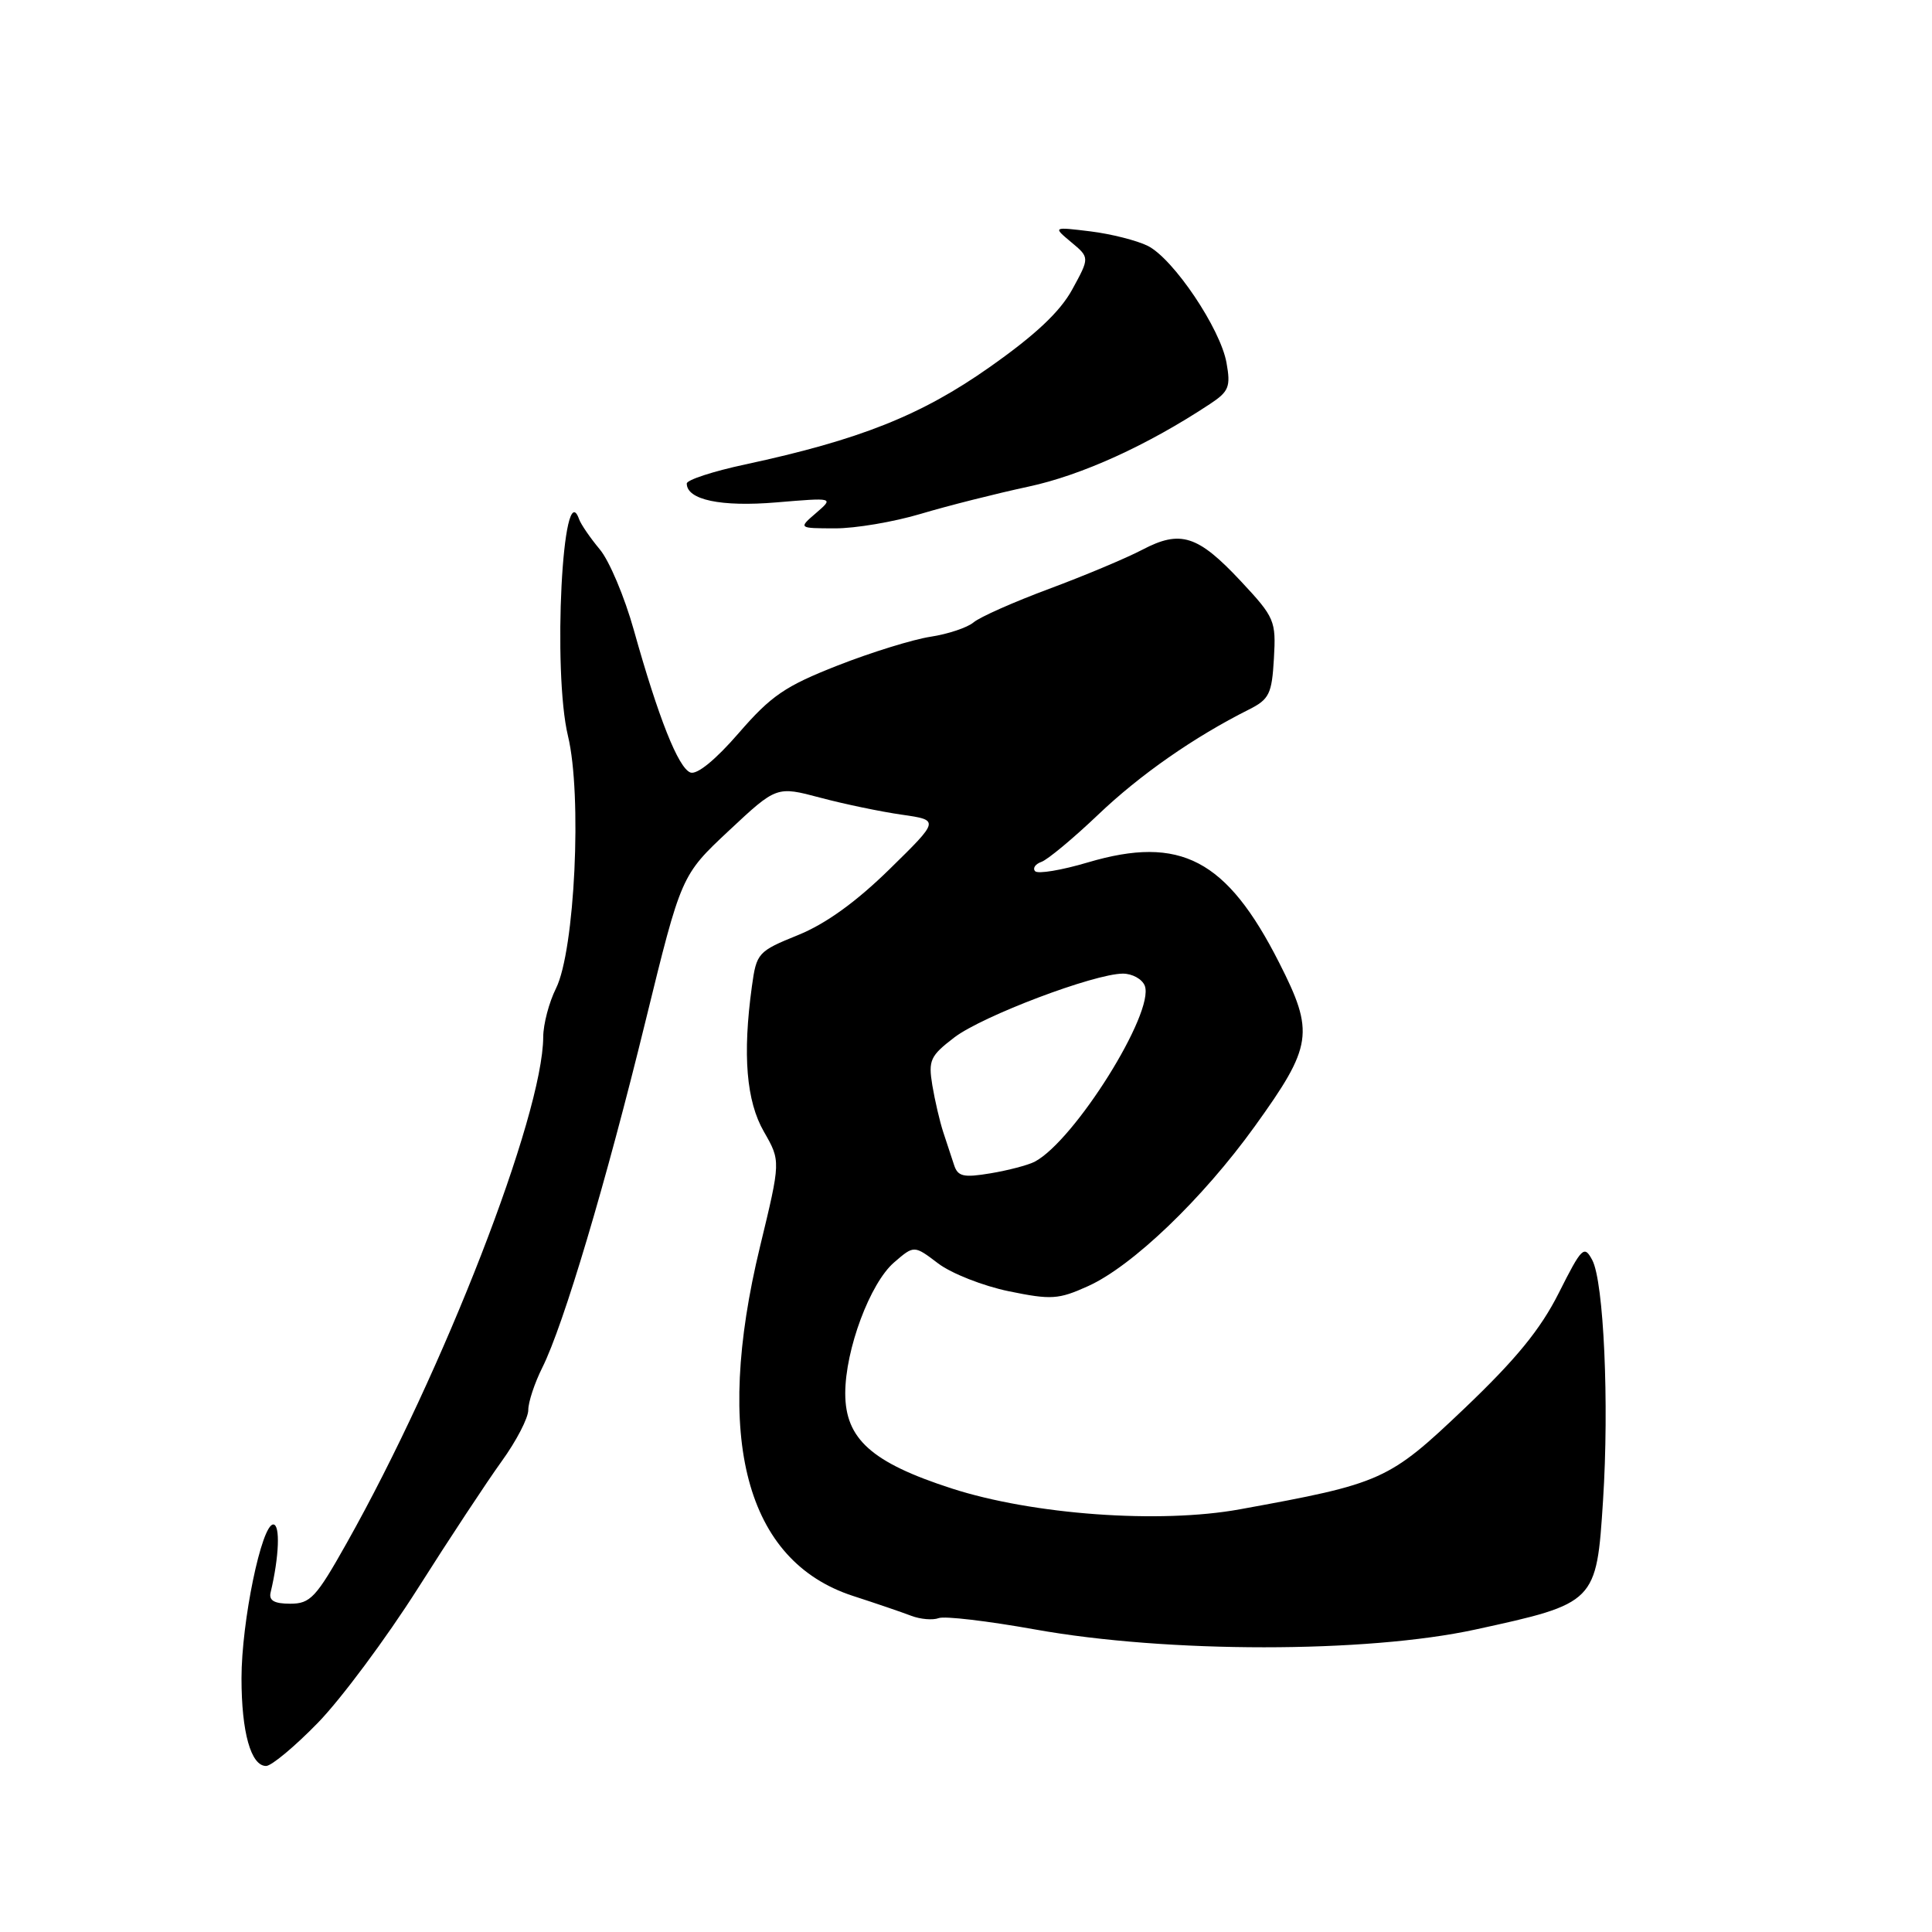 <?xml version="1.0" encoding="UTF-8" standalone="no"?>
<!DOCTYPE svg PUBLIC "-//W3C//DTD SVG 1.1//EN" "http://www.w3.org/Graphics/SVG/1.1/DTD/svg11.dtd" >
<svg xmlns="http://www.w3.org/2000/svg" xmlns:xlink="http://www.w3.org/1999/xlink" version="1.1" viewBox="0 0 256 256">
 <g >
 <path fill="currentColor"
d=" M 42.15 228.25 C 45.22 225.09 51.16 217.10 55.35 210.50 C 59.53 203.90 64.54 196.31 66.48 193.62 C 68.42 190.94 70.00 187.89 70.00 186.83 C 70.00 185.78 70.84 183.25 71.86 181.21 C 74.67 175.60 80.29 156.74 85.55 135.24 C 90.27 115.98 90.27 115.98 96.58 110.07 C 102.90 104.16 102.90 104.16 108.70 105.70 C 111.89 106.55 116.75 107.56 119.50 107.95 C 124.50 108.67 124.50 108.67 117.87 115.17 C 113.43 119.52 109.42 122.41 105.75 123.90 C 100.42 126.06 100.24 126.27 99.63 130.70 C 98.38 139.78 98.89 145.92 101.23 149.97 C 103.45 153.84 103.45 153.84 100.71 165.17 C 94.53 190.66 98.83 206.83 113.00 211.46 C 116.03 212.44 119.51 213.63 120.74 214.10 C 121.97 214.57 123.61 214.70 124.38 214.41 C 125.15 214.11 130.89 214.79 137.14 215.91 C 154.68 219.06 181.07 219.06 195.50 215.92 C 211.48 212.44 211.54 212.37 212.41 198.83 C 213.24 185.98 212.51 169.82 210.98 166.96 C 209.91 164.96 209.60 165.26 206.55 171.32 C 204.12 176.15 200.89 180.10 194.05 186.62 C 183.99 196.19 183.16 196.56 164.29 199.99 C 153.67 201.93 136.84 200.71 126.08 197.22 C 115.51 193.80 112.00 190.67 112.00 184.63 C 112.00 178.83 115.29 170.01 118.48 167.27 C 121.12 164.99 121.12 164.99 124.31 167.41 C 126.06 168.74 130.28 170.40 133.68 171.10 C 139.28 172.25 140.26 172.19 144.15 170.43 C 150.01 167.80 159.34 158.86 166.26 149.25 C 173.94 138.58 174.20 136.82 169.49 127.55 C 162.54 113.86 156.41 110.65 144.16 114.27 C 140.67 115.31 137.52 115.83 137.16 115.44 C 136.80 115.05 137.18 114.49 138.00 114.20 C 138.82 113.91 142.20 111.10 145.50 107.96 C 151.06 102.65 158.24 97.65 165.50 94.01 C 168.18 92.66 168.53 91.95 168.80 87.26 C 169.09 82.24 168.91 81.82 164.40 76.99 C 158.71 70.91 156.42 70.18 151.35 72.85 C 149.23 73.96 143.68 76.29 139.00 78.03 C 134.32 79.77 129.82 81.77 129.00 82.47 C 128.18 83.16 125.61 84.02 123.31 84.37 C 121.00 84.72 115.46 86.43 111.00 88.18 C 104.04 90.91 102.18 92.18 97.89 97.13 C 94.81 100.69 92.35 102.69 91.48 102.36 C 89.87 101.74 87.24 95.10 83.99 83.50 C 82.76 79.10 80.73 74.28 79.47 72.79 C 78.22 71.29 76.98 69.49 76.73 68.79 C 74.55 62.66 73.20 88.98 75.26 97.52 C 77.15 105.35 76.17 125.96 73.67 130.97 C 72.75 132.81 71.99 135.70 71.98 137.40 C 71.93 147.81 58.78 181.65 45.92 204.50 C 41.88 211.69 41.12 212.50 38.46 212.50 C 36.34 212.50 35.60 212.08 35.86 211.00 C 36.99 206.26 37.15 202.00 36.21 202.00 C 34.66 202.00 32.00 214.89 32.00 222.38 C 32.00 229.54 33.25 234.00 35.26 234.00 C 35.97 234.00 39.08 231.41 42.15 228.25 Z  M 122.00 68.09 C 125.58 67.02 132.00 65.40 136.28 64.48 C 143.33 62.97 152.04 59.01 160.33 53.53 C 162.83 51.88 163.09 51.25 162.52 48.08 C 161.72 43.55 155.49 34.29 152.09 32.58 C 150.66 31.87 147.25 31.00 144.50 30.66 C 139.50 30.05 139.50 30.05 141.94 32.09 C 144.39 34.13 144.39 34.13 142.08 38.35 C 140.47 41.30 137.20 44.38 131.14 48.64 C 122.06 55.04 113.91 58.28 98.75 61.54 C 94.49 62.45 91.00 63.59 91.00 64.07 C 91.00 66.23 95.53 67.19 102.88 66.57 C 110.50 65.93 110.50 65.93 108.14 67.97 C 105.78 70.00 105.78 70.00 110.64 70.01 C 113.31 70.02 118.42 69.16 122.00 68.09 Z  M 126.41 154.34 C 126.08 153.33 125.44 151.38 124.98 150.00 C 124.53 148.62 123.88 145.85 123.54 143.82 C 122.99 140.48 123.26 139.91 126.46 137.46 C 130.19 134.62 144.94 129.04 148.78 129.01 C 150.04 129.01 151.34 129.73 151.69 130.62 C 153.03 134.14 142.37 151.17 137.09 153.94 C 136.21 154.39 133.59 155.08 131.25 155.47 C 127.65 156.07 126.91 155.90 126.41 154.34 Z "/>
</g>
</svg>